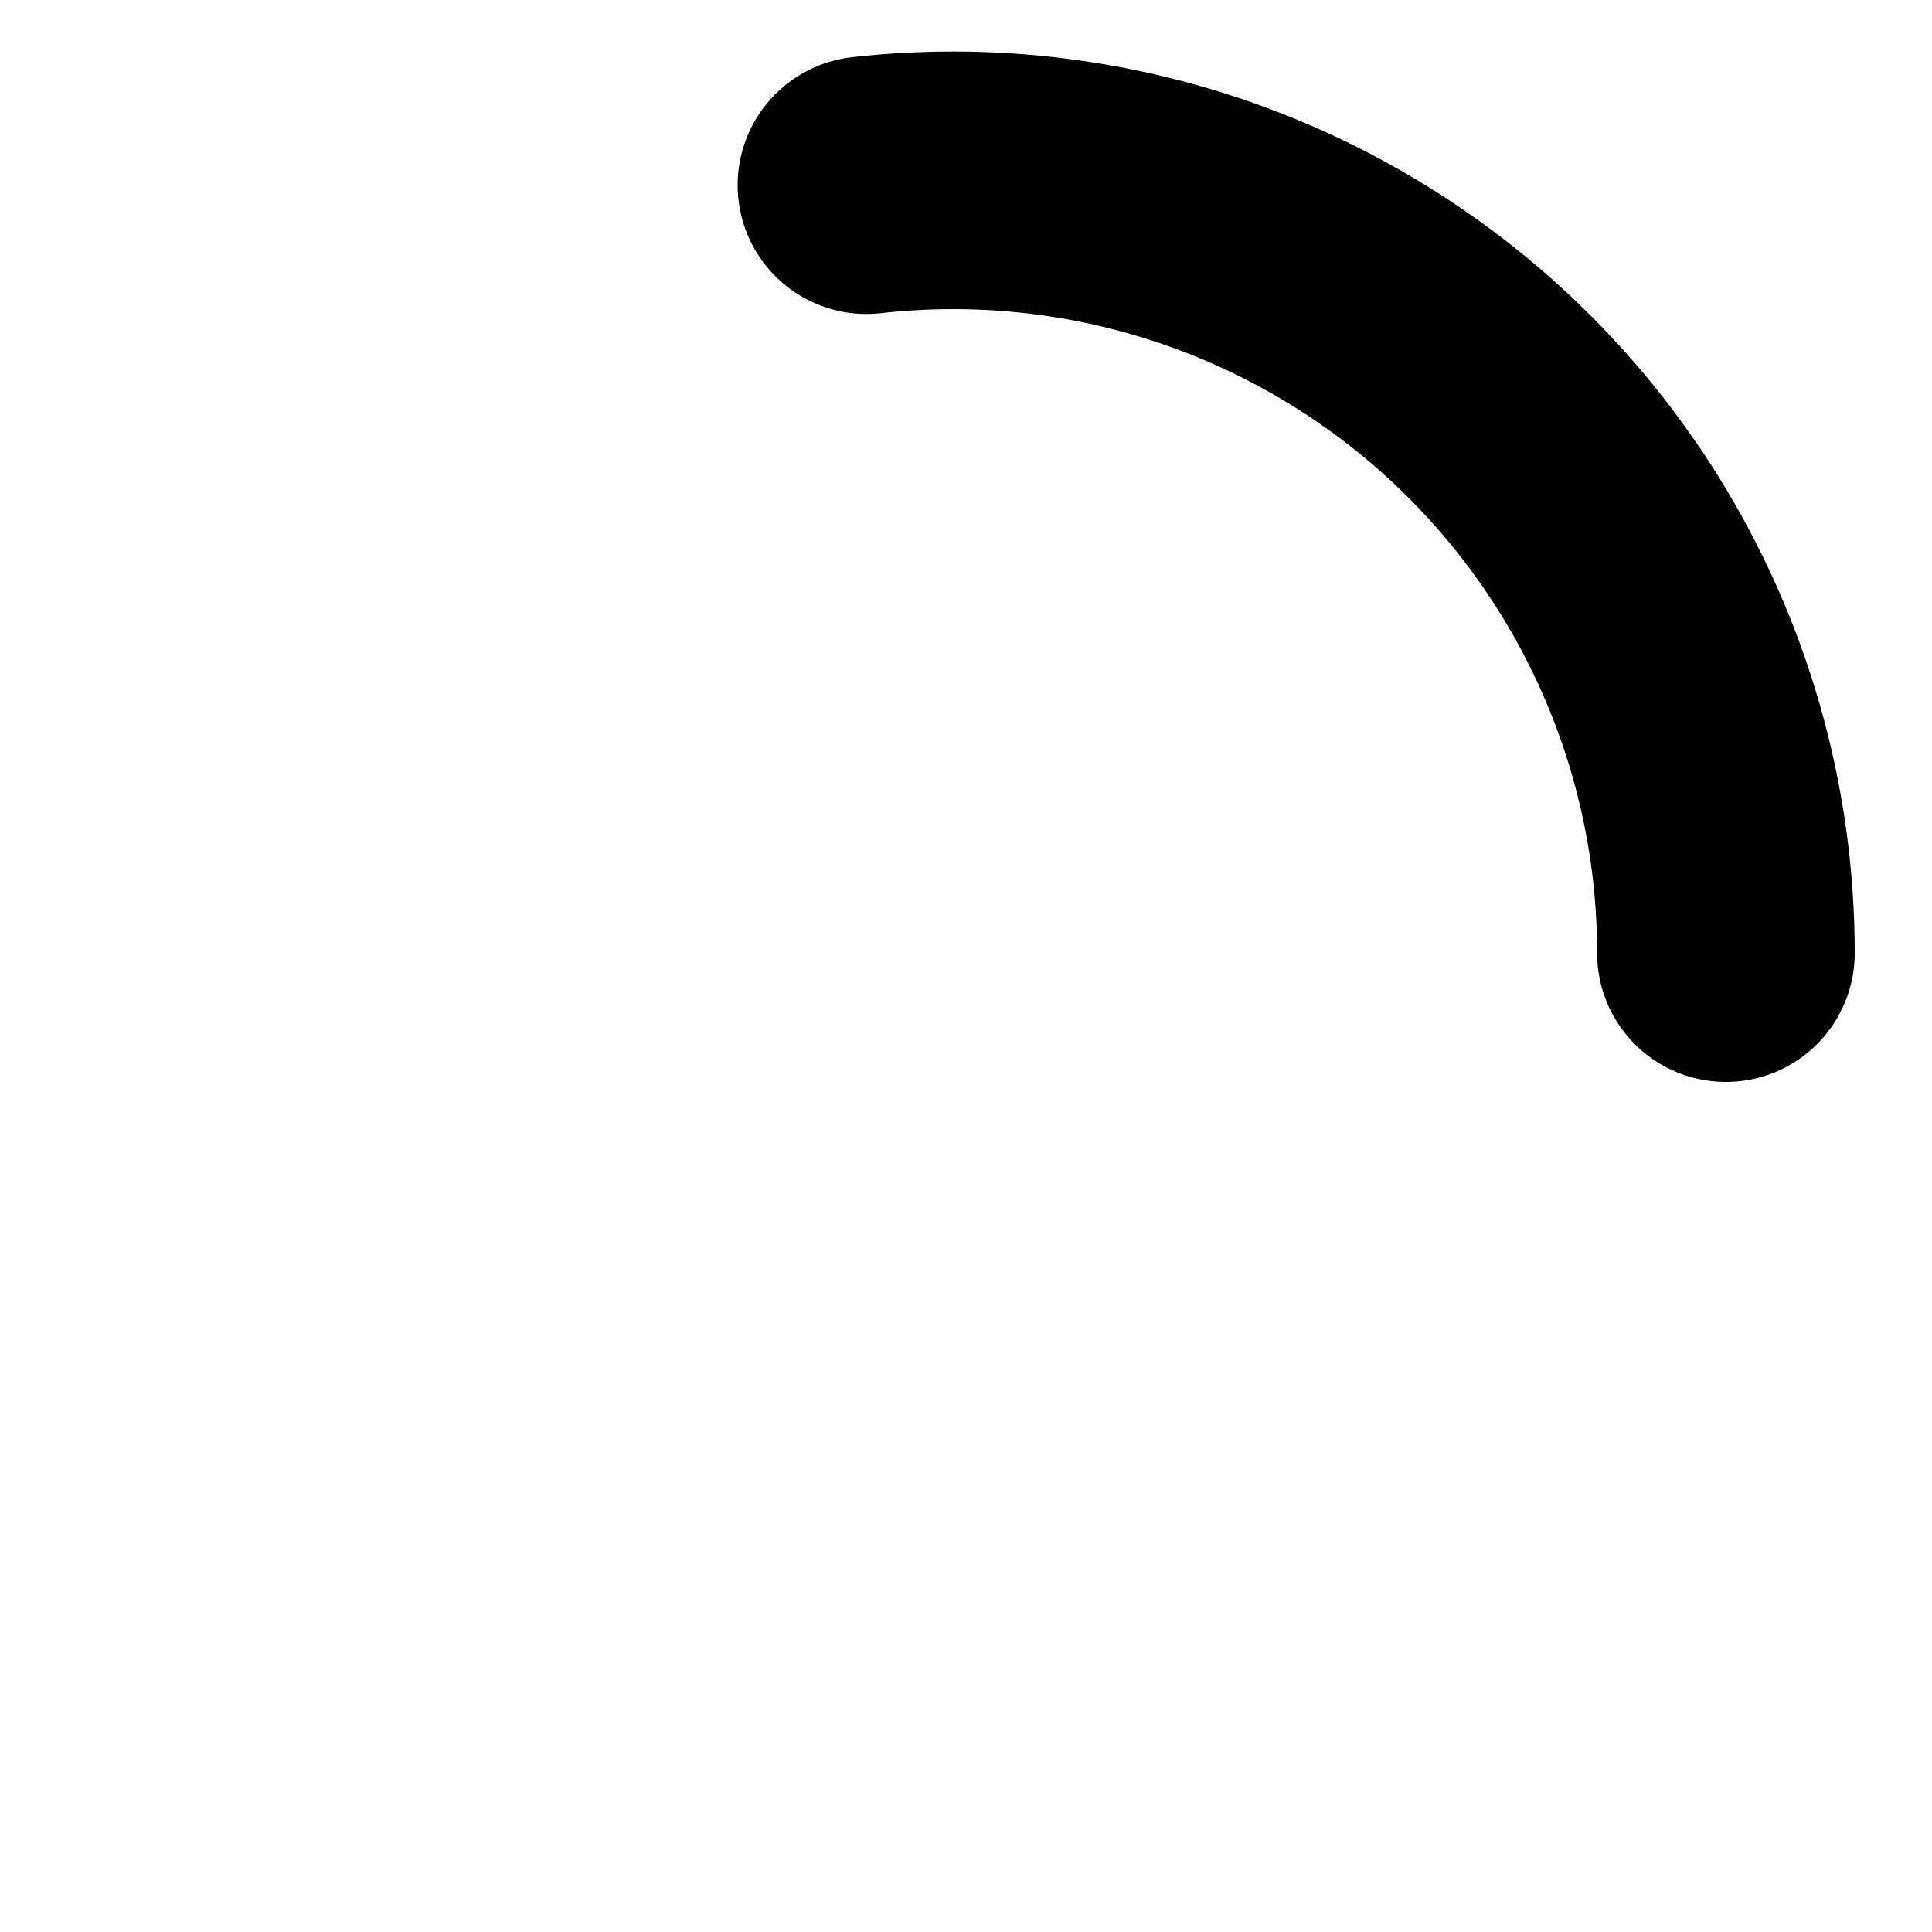 <svg stroke="currentColor" style="height: 100%;stroke-width:10px" viewBox="-4 -4 75 75" xmlns="http://www.w3.org/2000/svg">
  <g>
    <animateTransform attributeName="transform" type="rotate" values="0 33 33;270 33 33" begin="0s" dur="2s" fill="freeze" repeatCount="indefinite"/>
    <circle fill="none" stroke-linecap="round" cx="33" cy="33" r="30" stroke-dasharray="187" stroke-dashoffset="610">
      <animateTransform attributeName="transform" type="rotate" values="0 33 33;135 33 33;450 33 33" begin="0s" dur="2s" fill="freeze" repeatCount="indefinite"/>
      <animate attributeName="stroke-dashoffset" values="187;46.75;187" begin="0s" dur="2s" fill="freeze" repeatCount="indefinite"/>
    </circle>
   </g>
</svg>
